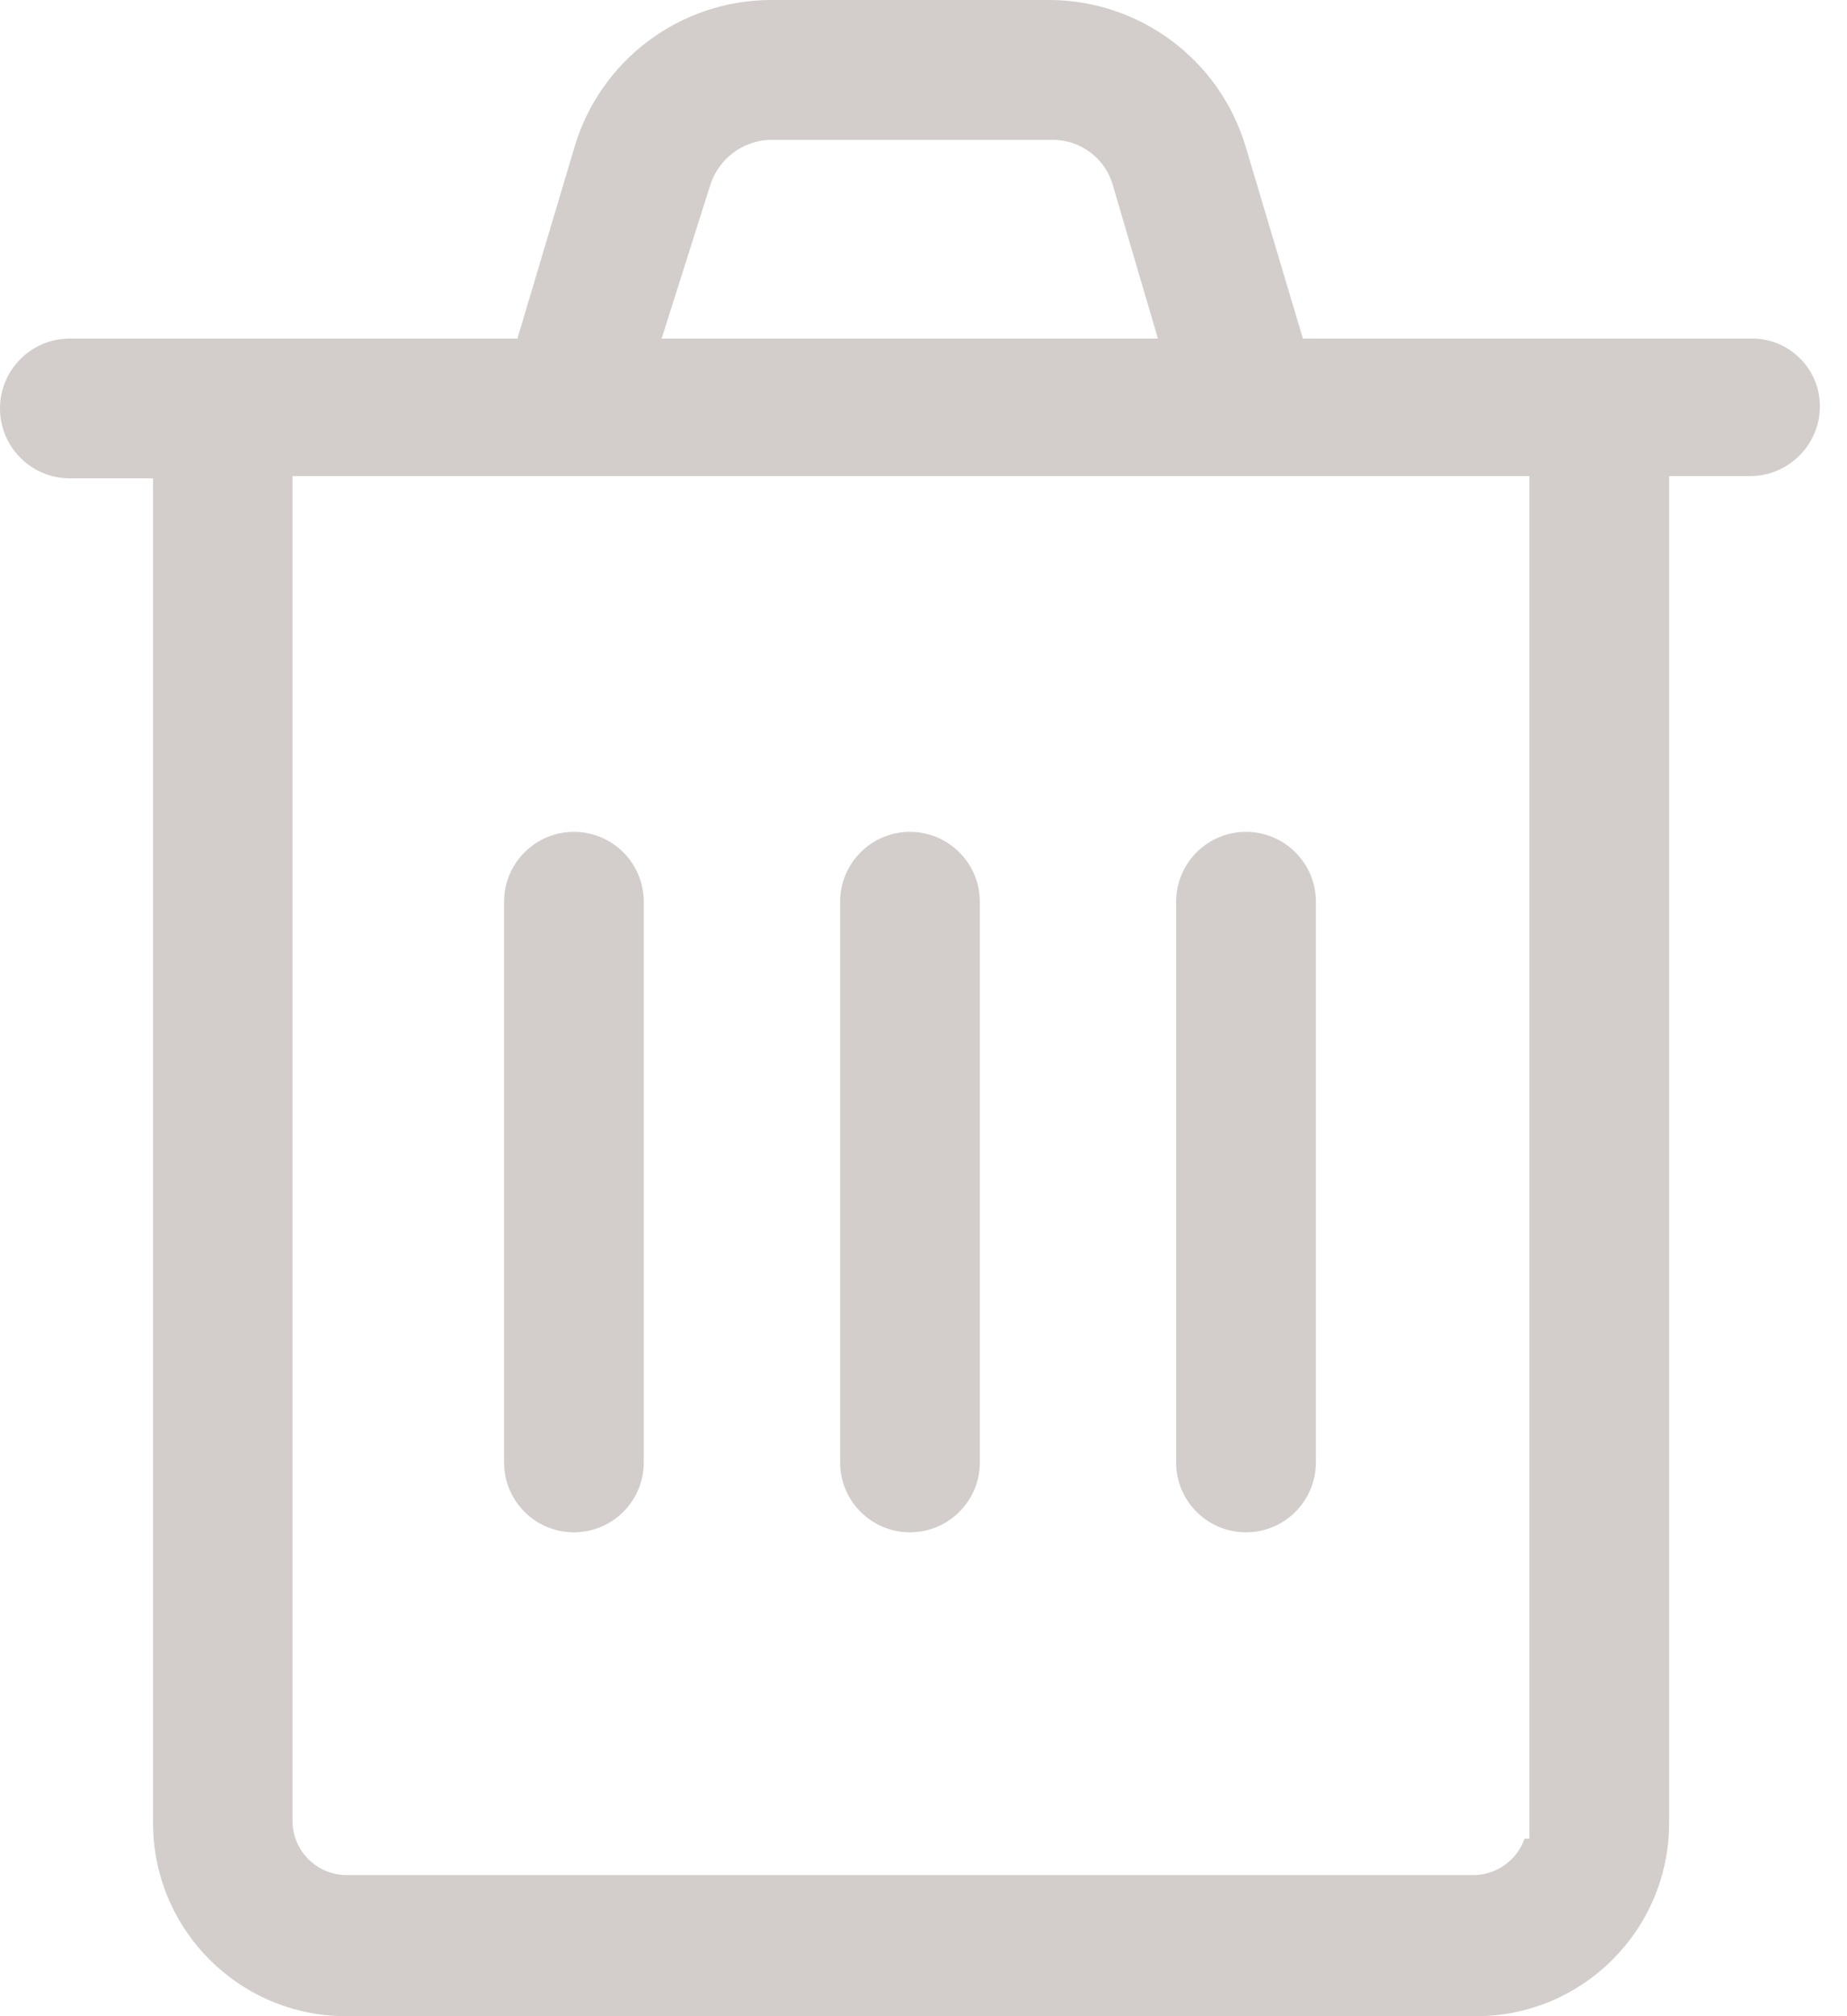 <svg width="22" height="24" viewbox="0 0 22 24" fill="none" xmlns="http://www.w3.org/2000/svg">
    <path d="M6.836 18.24C7.291 18.24 7.662 17.875 7.668 17.419V10.734C7.668 10.275 7.296 9.902 6.836 9.902C6.377 9.902 6.004 10.275 6.004 10.734V17.419C6.01 17.875 6.381 18.24 6.836 18.24Z" fill="#D3CECB"/>
    <path d="M10.839 18.24C11.294 18.24 11.665 17.875 11.671 17.419V10.734C11.671 10.275 11.298 9.902 10.839 9.902C10.379 9.902 10.007 10.275 10.007 10.734V17.419C10.013 17.875 10.384 18.24 10.839 18.24Z" fill="#D3CECB"/>
    <path d="M14.841 18.24C15.296 18.24 15.667 17.875 15.674 17.419V10.734C15.674 10.275 15.301 9.902 14.841 9.902C14.382 9.902 14.009 10.275 14.009 10.734V17.419C14.015 17.875 14.386 18.24 14.841 18.24Z" fill="#D3CECB"/>
    <path fill-rule="evenodd" clip-rule="evenodd" d="M20.845 4.03H15.519L14.834 1.734C14.522 0.71 13.581 0.008 12.511 0H9.17C8.1 0.008 7.159 0.71 6.848 1.734L6.163 4.03H0.832C0.373 4.03 0 4.402 0 4.862C0 5.322 0.373 5.694 0.832 5.694H1.823V21.716C1.832 22.979 2.856 23.998 4.119 24H17.586C18.853 23.998 19.879 22.971 19.881 21.704V5.667H20.845C21.305 5.667 21.677 5.294 21.677 4.835C21.677 4.617 21.588 4.408 21.431 4.257C21.274 4.105 21.063 4.023 20.845 4.03ZM8.458 2.21C8.555 1.895 8.841 1.676 9.17 1.665H12.534C12.873 1.662 13.17 1.888 13.258 2.214L13.792 4.03H7.881L8.458 2.21ZM18.159 21.887H18.217V5.667H3.484V21.677C3.486 22.029 3.768 22.314 4.119 22.32H17.563C17.832 22.314 18.07 22.141 18.159 21.887Z" fill="#D3CECB"/>
</svg>